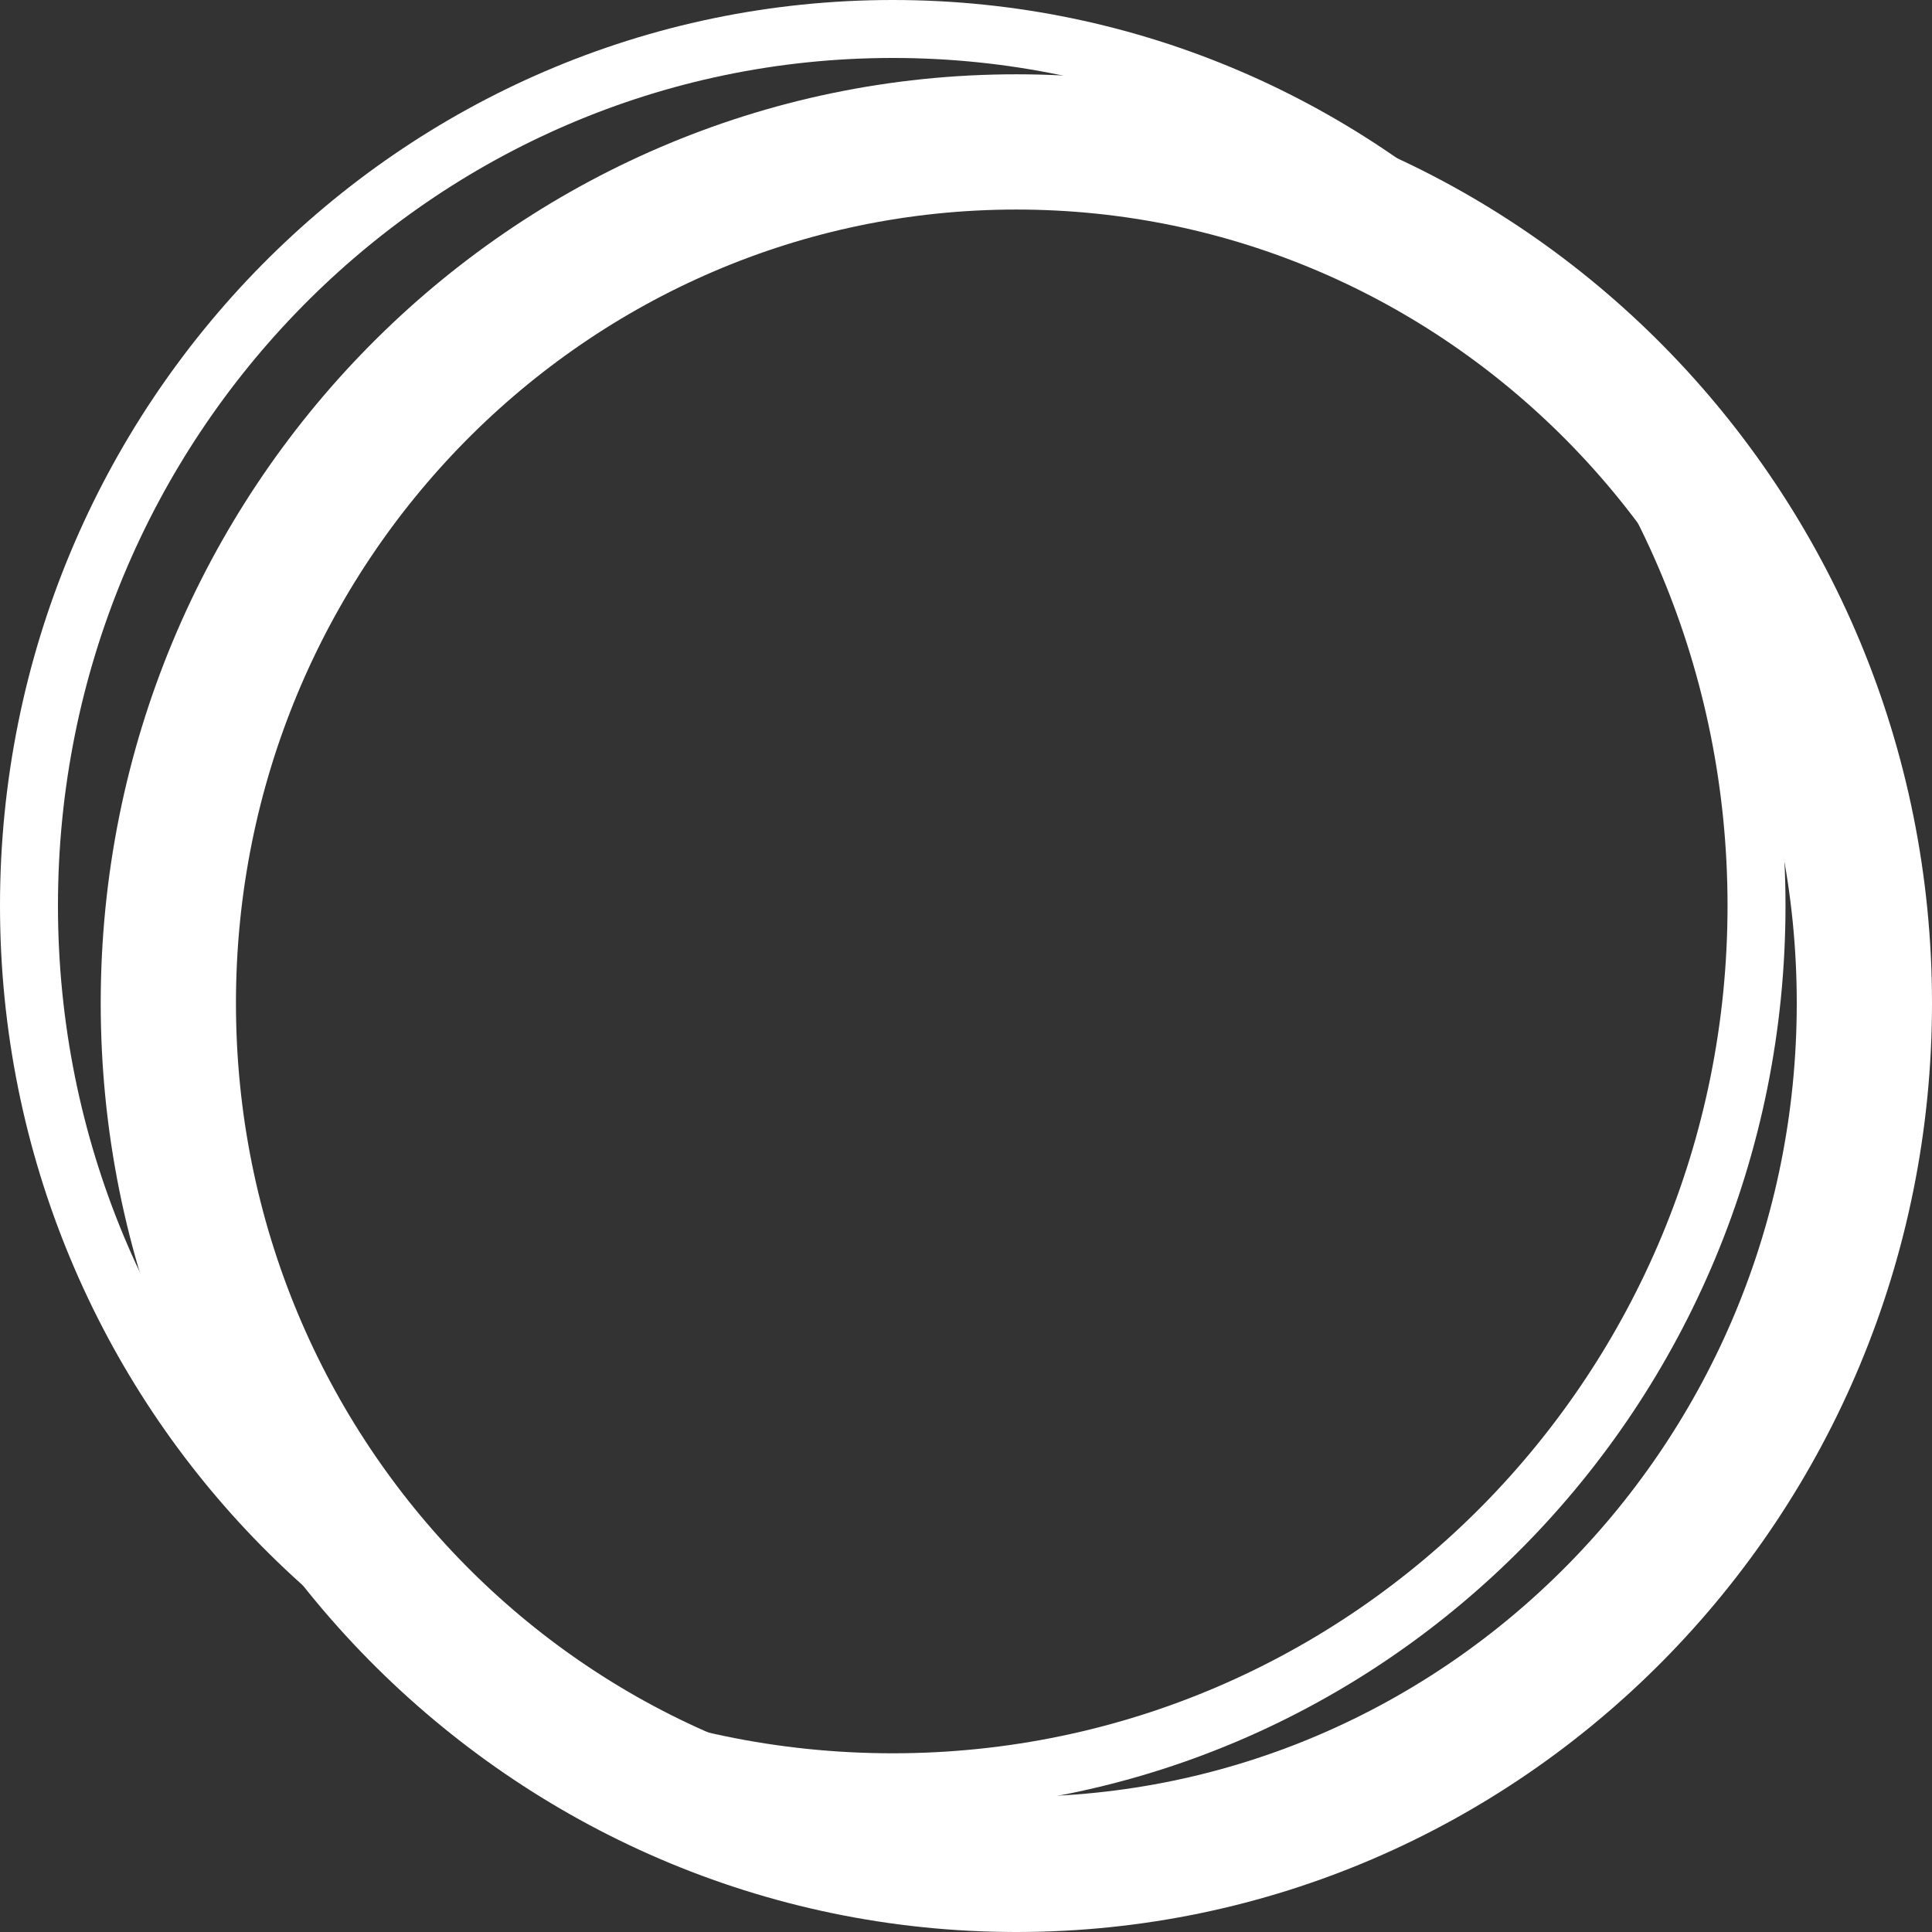 <svg width="100" height="100" viewBox="0 0 100 100" fill="none" xmlns="http://www.w3.org/2000/svg">
<rect x="0" y="0" width="100" height="100" fill="#333333" stroke="none"/>
<path d="M96.5 51.923C96.5 76.59 76.801 96.5 52.607 96.5C28.412 96.5 8.713 76.59 8.713 51.923C8.713 27.256 28.412 7.346 52.607 7.346C76.801 7.346 96.5 27.256 96.5 51.923Z" stroke="white" stroke-width="7"/>
<path d="M90.917 46.875C90.917 71.955 70.88 92.25 46.209 92.25C21.537 92.25 1.5 71.955 1.5 46.875C1.5 21.795 21.537 1.5 46.209 1.5C70.88 1.5 90.917 21.795 90.917 46.875Z" stroke="white" stroke-width="3"/>
</svg>
